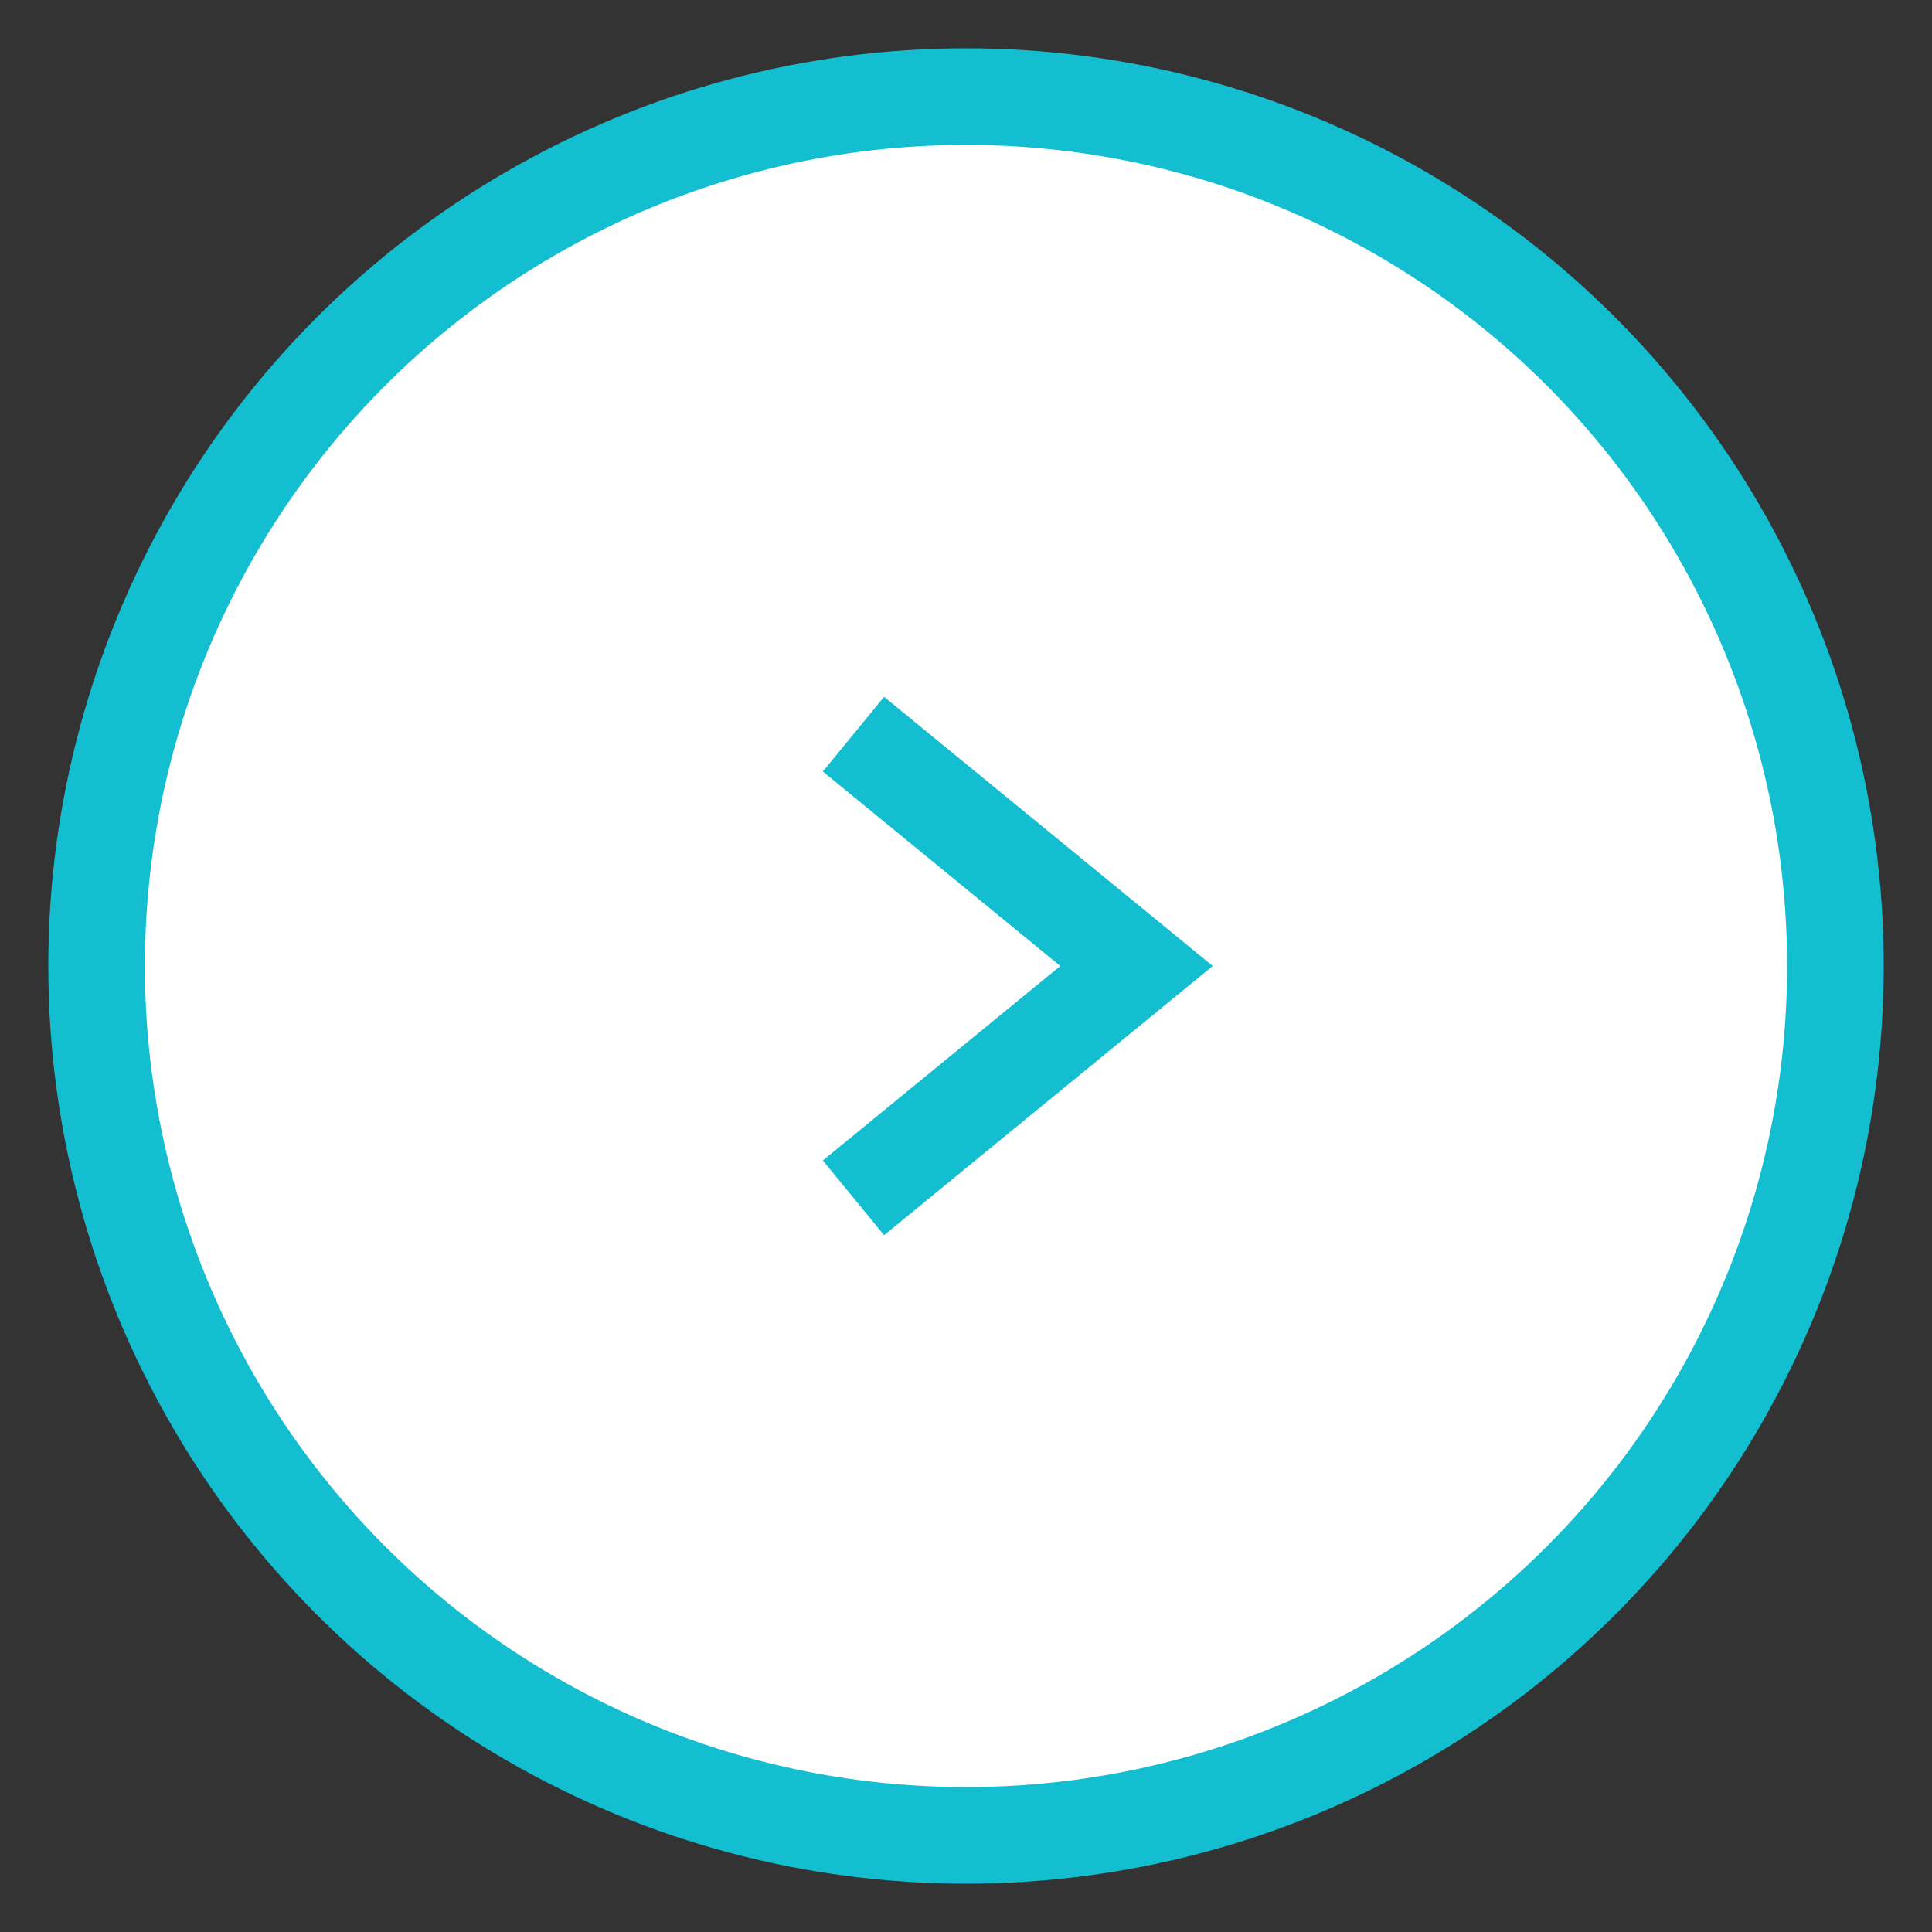 <svg xmlns="http://www.w3.org/2000/svg" viewBox="0 0 40 40"><rect x="0" y="0" width="40" height="40" fill="#333333" stroke="none"/><defs><style>.a{fill:#fff;stroke:#13bed0;stroke-miterlimit:10;stroke-width:2px;}</style></defs><title>vector_right</title><circle class="a" cx="20" cy="20" r="18"/><polyline class="a" points="17.67 24.8 23.53 20 17.67 15.2"/></svg>